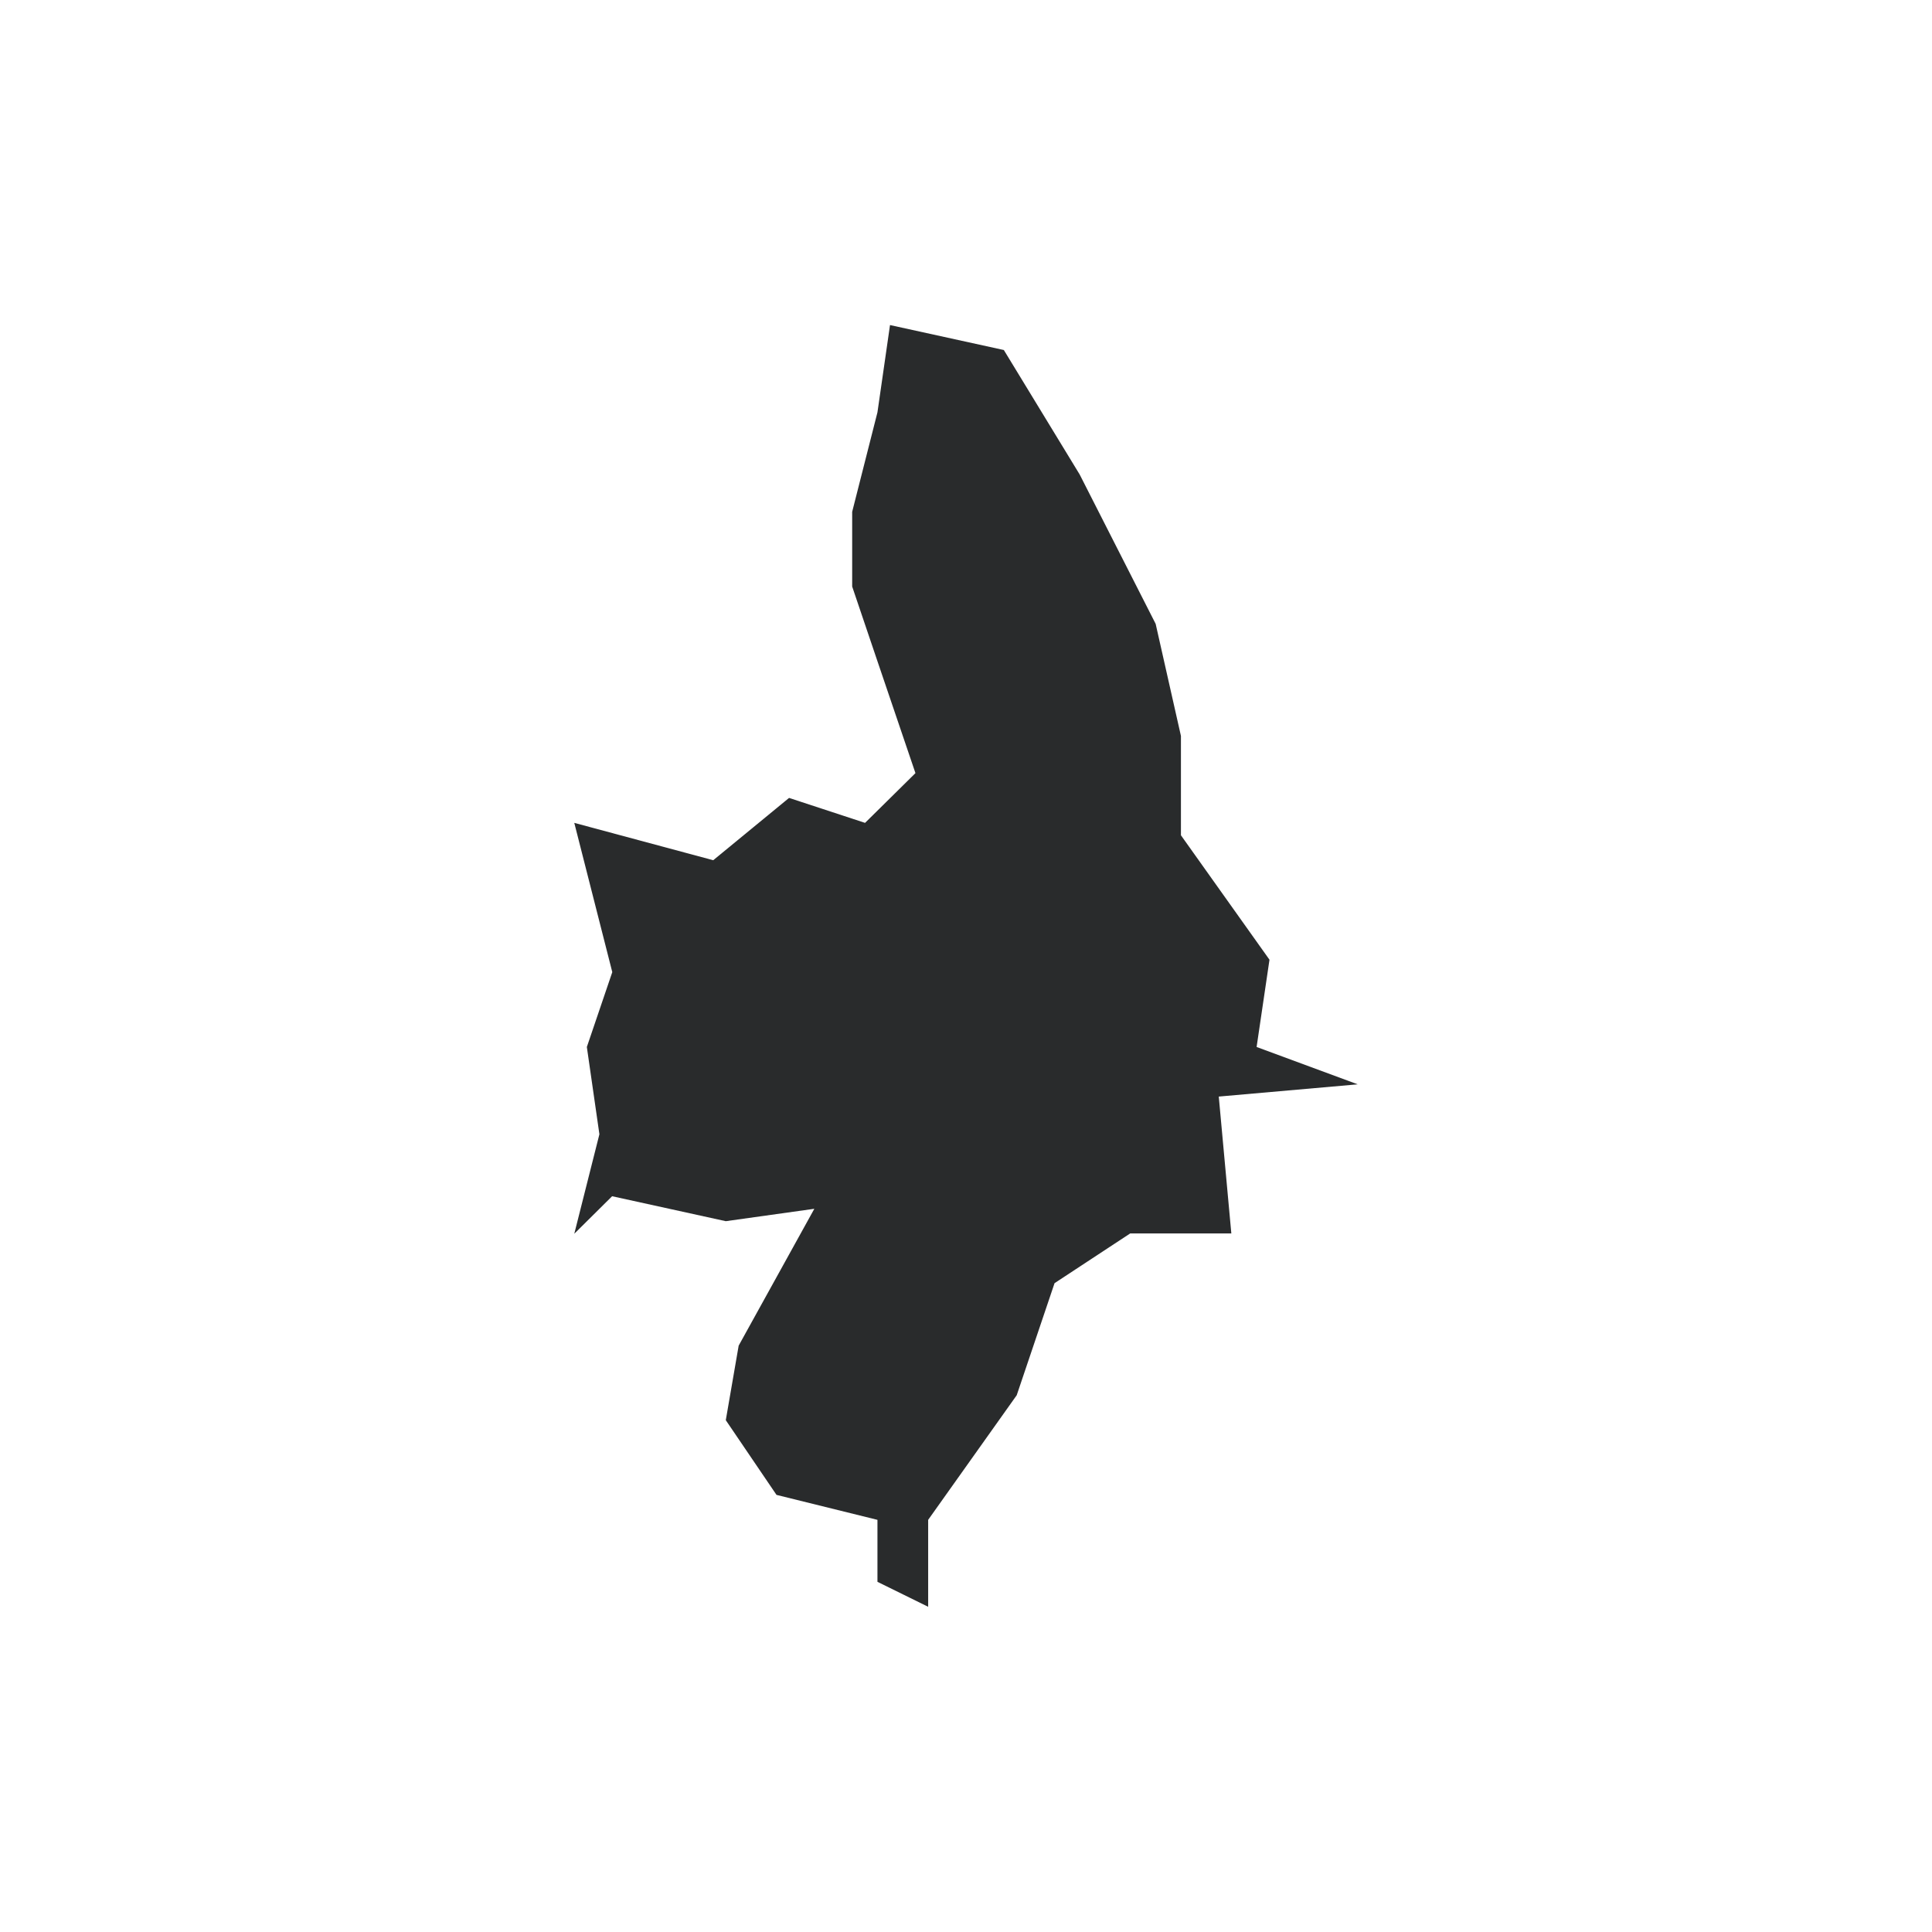 <?xml version="1.0" encoding="utf-8"?>
<!-- Generator: Adobe Illustrator 23.0.2, SVG Export Plug-In . SVG Version: 6.00 Build 0)  -->
<svg version="1.1" id="Layer_1" xmlns="http://www.w3.org/2000/svg" xmlns:xlink="http://www.w3.org/1999/xlink" x="0px" y="0px"
	 viewBox="0 0 1200 1200" style="enable-background:new 0 0 1200 1200;" xml:space="preserve">
<style type="text/css">
	.st0{fill:#292B2C;}
</style>
<title>Feni</title>
<g id="path7138">
	<g>
		<polygon class="st0" points="482.3,928.5 450.8,882.1 458.8,835.8 505.8,750.8 450.8,758.5 380.2,743 356.7,766.3 372.3,704.5 
			364.5,650.3 380.3,603.8 356.7,511.1 443,534.3 490.1,495.6 537.3,511.1 568.6,480.2 545,410.7 529.3,364.3 529.3,317.9 
			545,256.1 552.8,201.9 623.5,217.4 670.6,294.7 717.8,387.5 733.5,457.1 733.5,518.8 788.5,596.1 780.5,650.3 843.3,673.5 
			757,681.1 764.8,766.1 702,766.1 655,797 631.5,866.6 576.5,944 576.5,998 545,982.5 545,944 		"/>
	</g>
</g>
</svg>
